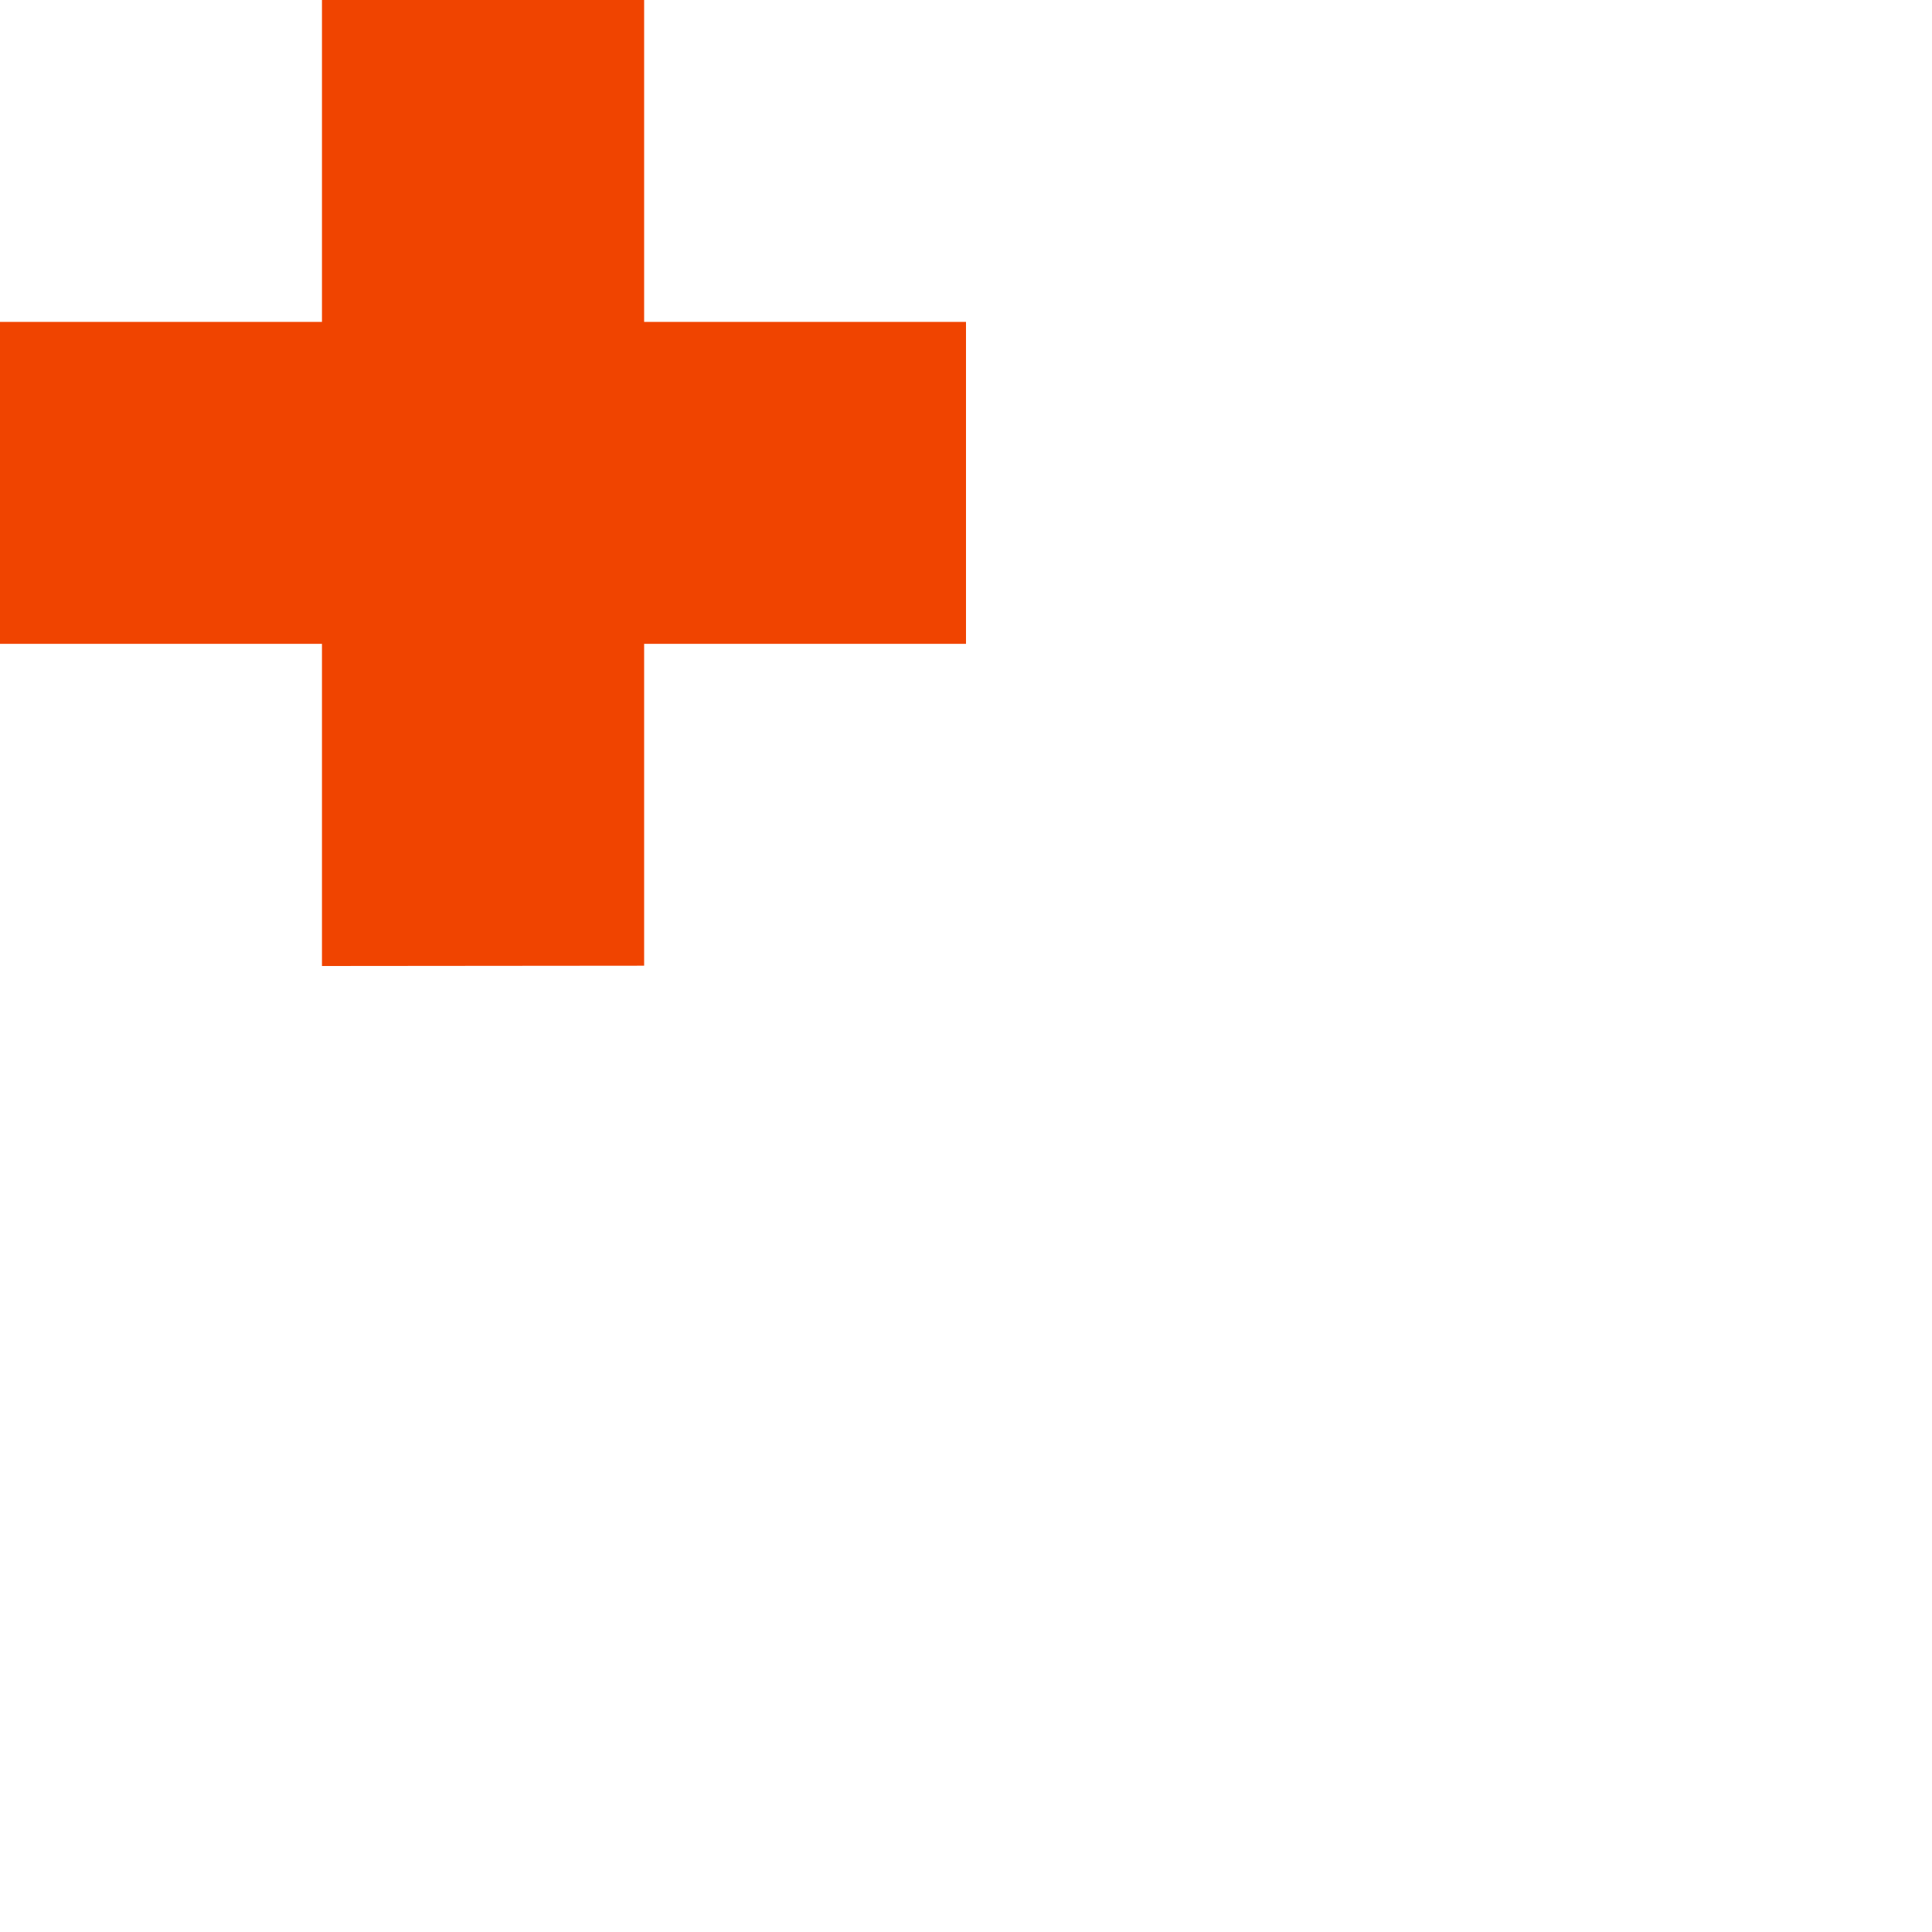 <svg xmlns="http://www.w3.org/2000/svg" width="20" height="20" viewBox="0 0 20 20"><path d="M4018.617-908.065V-911.4h3.335v3.332Zm3.335-3.335v-3.333h3.332v3.333Zm-3.335,0v-6.665h3.335v6.665Zm-3.333,0v-3.333h3.333v3.333Z" transform="translate(-4015.284 918.065)" fill="#f04400"/></svg>